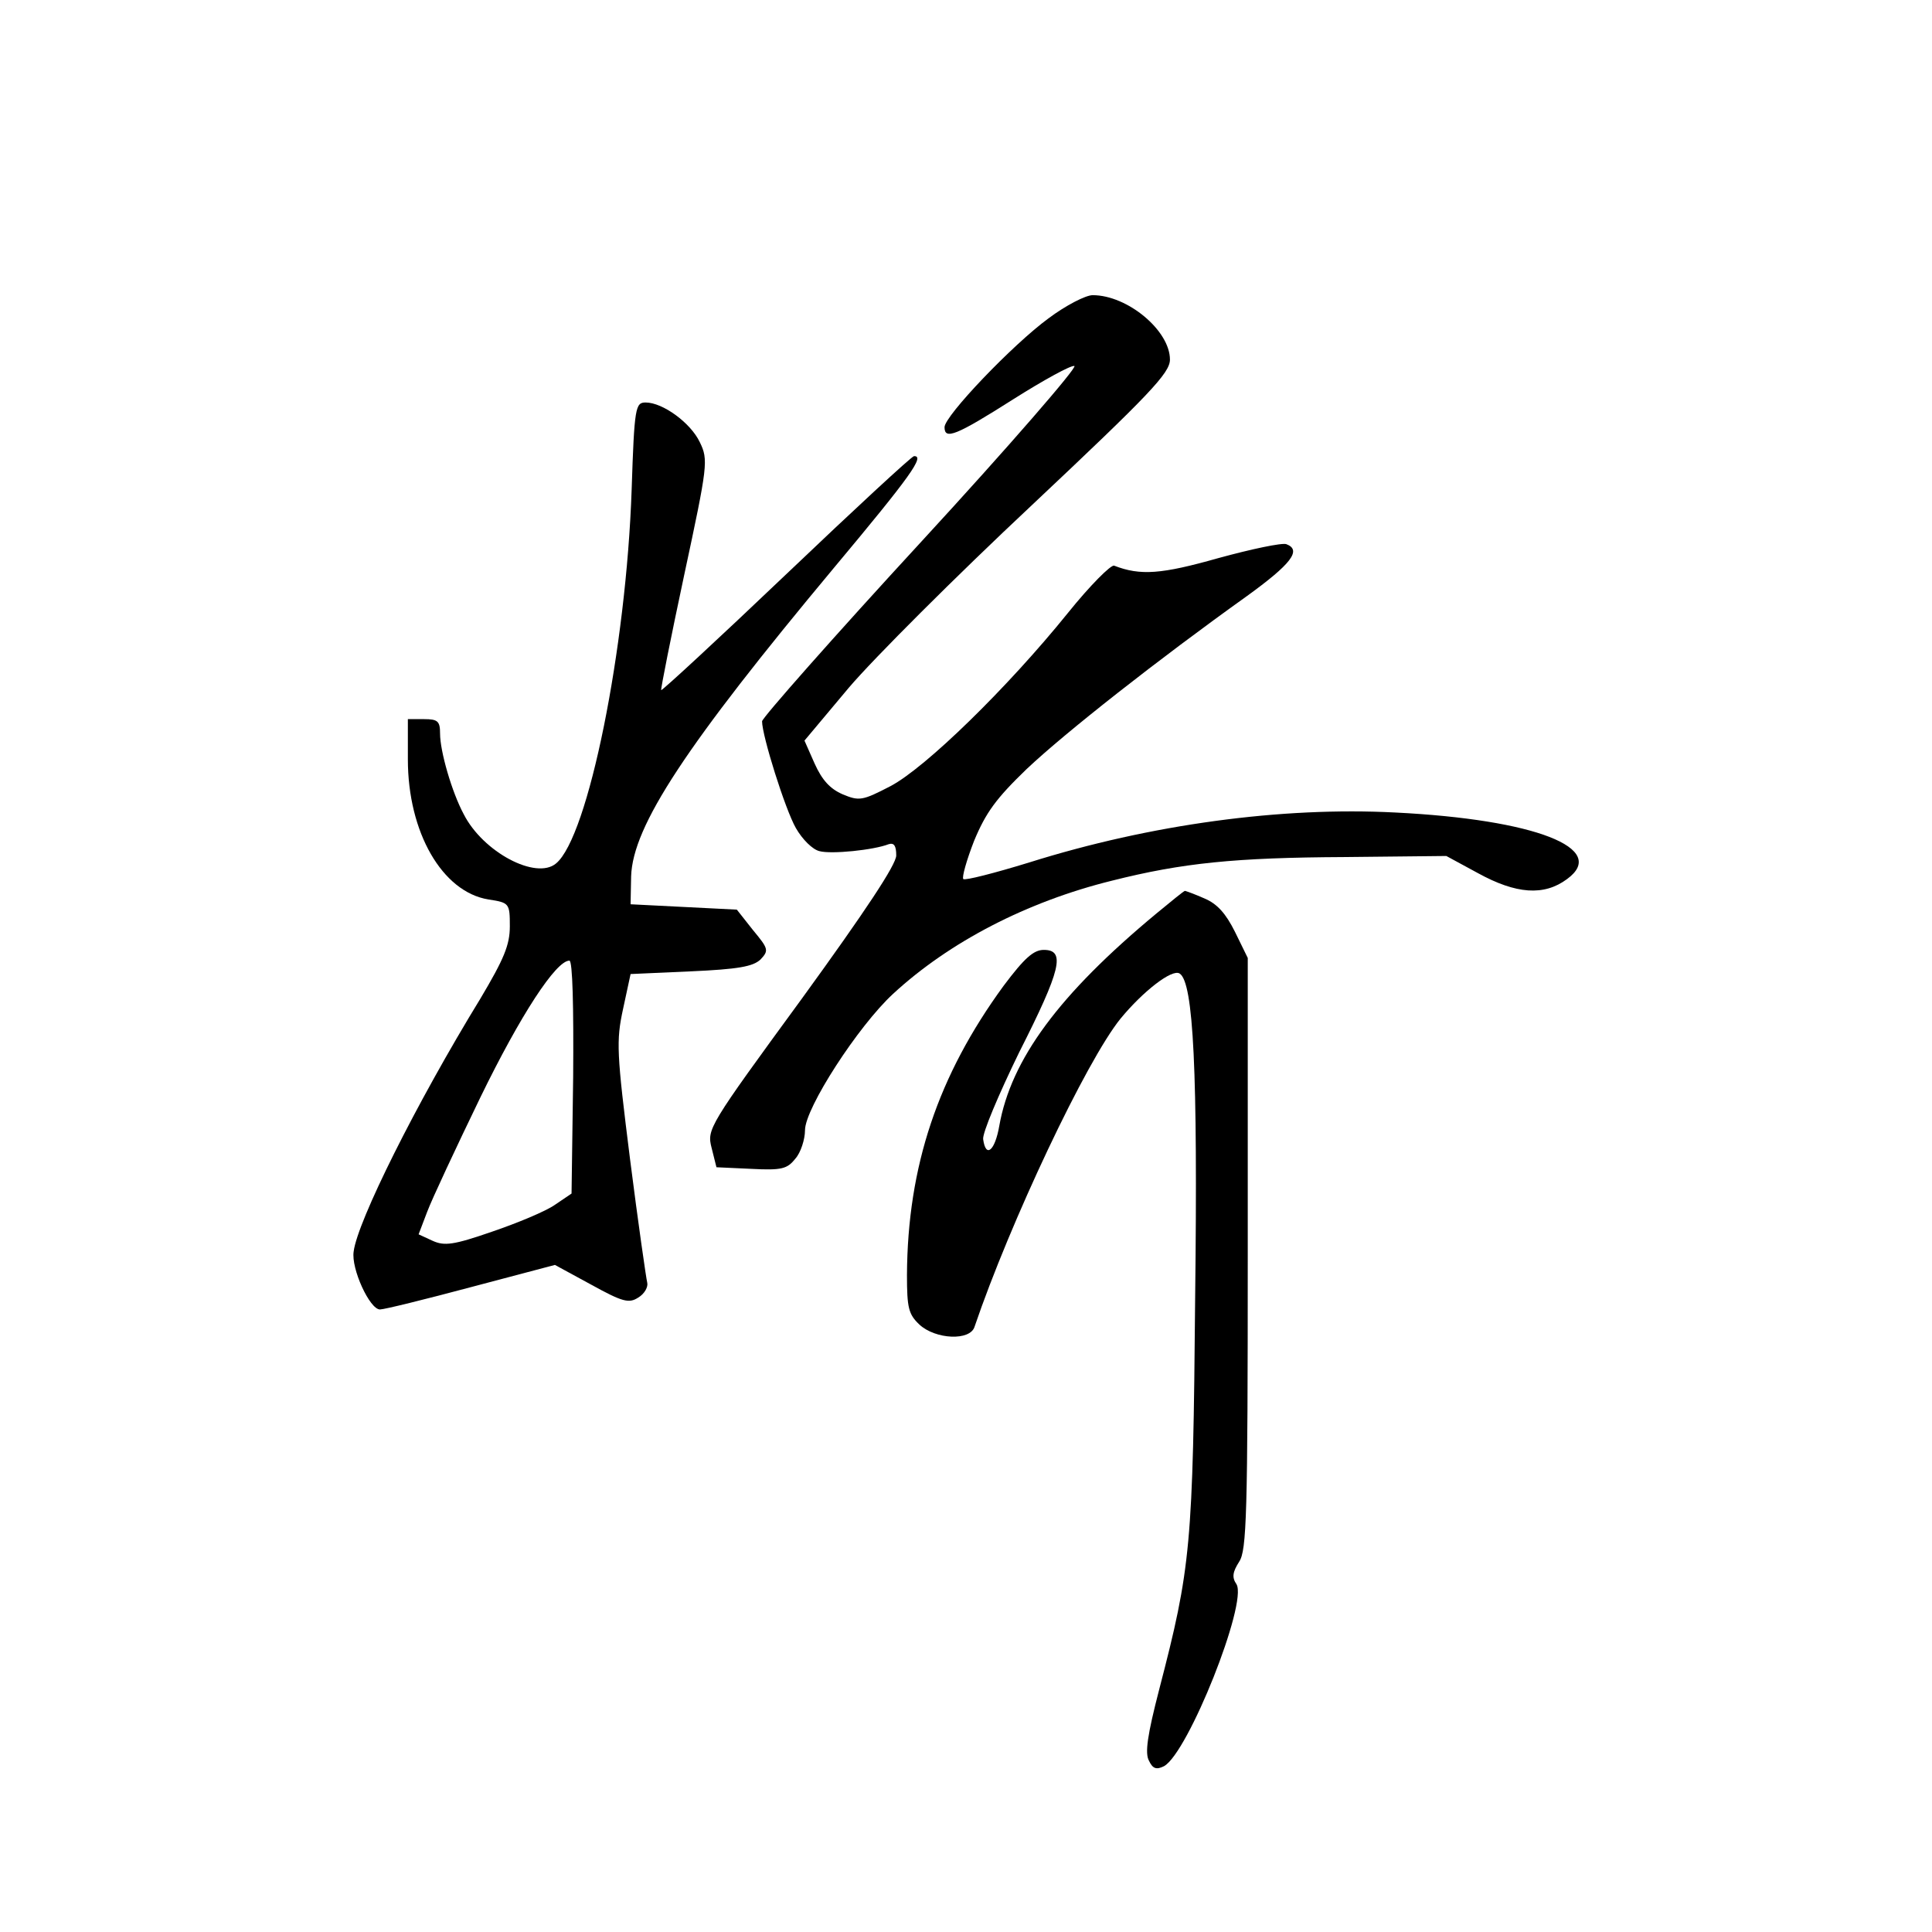 <?xml version="1.0" standalone="no"?>
<!DOCTYPE svg PUBLIC "-//W3C//DTD SVG 20010904//EN"
 "http://www.w3.org/TR/2001/REC-SVG-20010904/DTD/svg10.dtd">
<svg version="1.0" xmlns="http://www.w3.org/2000/svg"
 width="360pt" height="360pt" viewBox="0 0 360 360"
 preserveAspectRatio="xMidYMid meet">
<g transform="translate(0,360) scale(0.1,-0.1)"
fill="#000000" stroke="none">
<path d="M1954 3007 c-67 -49 -194 -182 -194 -203 0 -24 21 -16 128 52 57 36
108 64 114 62 6 -2 -122 -150 -285 -327 -164 -178 -297 -329 -297 -335 0 -27
43 -164 63 -199 12 -21 31 -40 44 -43 22 -6 101 2 129 13 10 3 14 -3 14 -21 0
-17 -57 -103 -176 -267 -174 -238 -177 -243 -168 -278 l9 -36 65 -3 c57 -3 67
0 82 19 10 11 18 36 18 53 0 41 99 194 164 254 105 97 250 172 408 211 131 33
229 43 433 44 l190 2 59 -32 c71 -39 123 -43 166 -11 78 57 -59 111 -320 124
-212 11 -456 -22 -682 -93 -65 -20 -120 -34 -123 -31 -3 3 6 35 20 71 22 53
41 79 98 134 72 68 245 204 410 322 83 60 103 86 74 97 -8 3 -65 -9 -127 -26
-106 -30 -145 -33 -194 -14 -6 2 -45 -37 -86 -88 -113 -140 -266 -289 -331
-323 -52 -27 -58 -28 -89 -15 -23 10 -38 26 -52 57 l-19 43 83 99 c46 54 199
207 341 340 220 207 257 246 257 271 0 54 -79 120 -144 120 -13 0 -50 -19 -82
-43z"/>
<path d="M1177 2688 c-10 -296 -81 -648 -141 -697 -37 -31 -136 21 -172 92
-22 41 -44 117 -44 150 0 23 -4 27 -30 27 l-30 0 0 -75 c0 -136 64 -247 150
-261 39 -6 40 -7 40 -50 0 -35 -11 -61 -55 -135 -120 -196 -229 -415 -236
-471 -5 -32 30 -108 49 -108 8 0 85 19 171 42 l155 41 68 -37 c58 -32 70 -35
87 -24 12 7 19 20 17 28 -2 8 -17 112 -32 230 -25 199 -26 220 -13 280 l14 65
112 5 c89 4 116 9 130 22 16 17 15 20 -14 55 l-30 38 -99 5 -99 5 1 52 c3 94
102 244 378 575 143 171 170 209 149 208 -5 -1 -111 -99 -238 -220 -126 -120
-231 -217 -233 -216 -1 2 18 98 43 215 44 205 45 214 29 247 -17 36 -69 74
-101 74 -19 0 -21 -9 -26 -162z m-109 -1095 l-3 -217 -31 -21 c-17 -12 -70
-34 -117 -50 -72 -25 -89 -27 -111 -17 l-26 12 16 42 c9 24 54 120 99 213 75
154 141 255 166 255 6 0 8 -86 7 -217z"/>
<path d="M2155 1898 c-182 -151 -271 -272 -293 -396 -8 -46 -25 -61 -30 -25
-2 11 29 84 67 162 78 154 87 191 46 191 -19 0 -36 -15 -75 -67 -122 -167
-179 -336 -180 -539 0 -61 3 -73 23 -92 30 -28 95 -31 103 -4 66 194 208 495
272 574 42 51 96 93 110 84 26 -16 34 -182 29 -602 -4 -465 -8 -505 -67 -732
-22 -85 -27 -119 -19 -133 7 -15 14 -17 28 -10 45 25 156 304 135 339 -9 13
-7 23 5 42 14 21 16 86 16 575 l0 550 -24 49 c-17 34 -33 52 -57 62 -18 8 -35
14 -36 14 -2 0 -25 -19 -53 -42z"/>
</g>
</svg>
